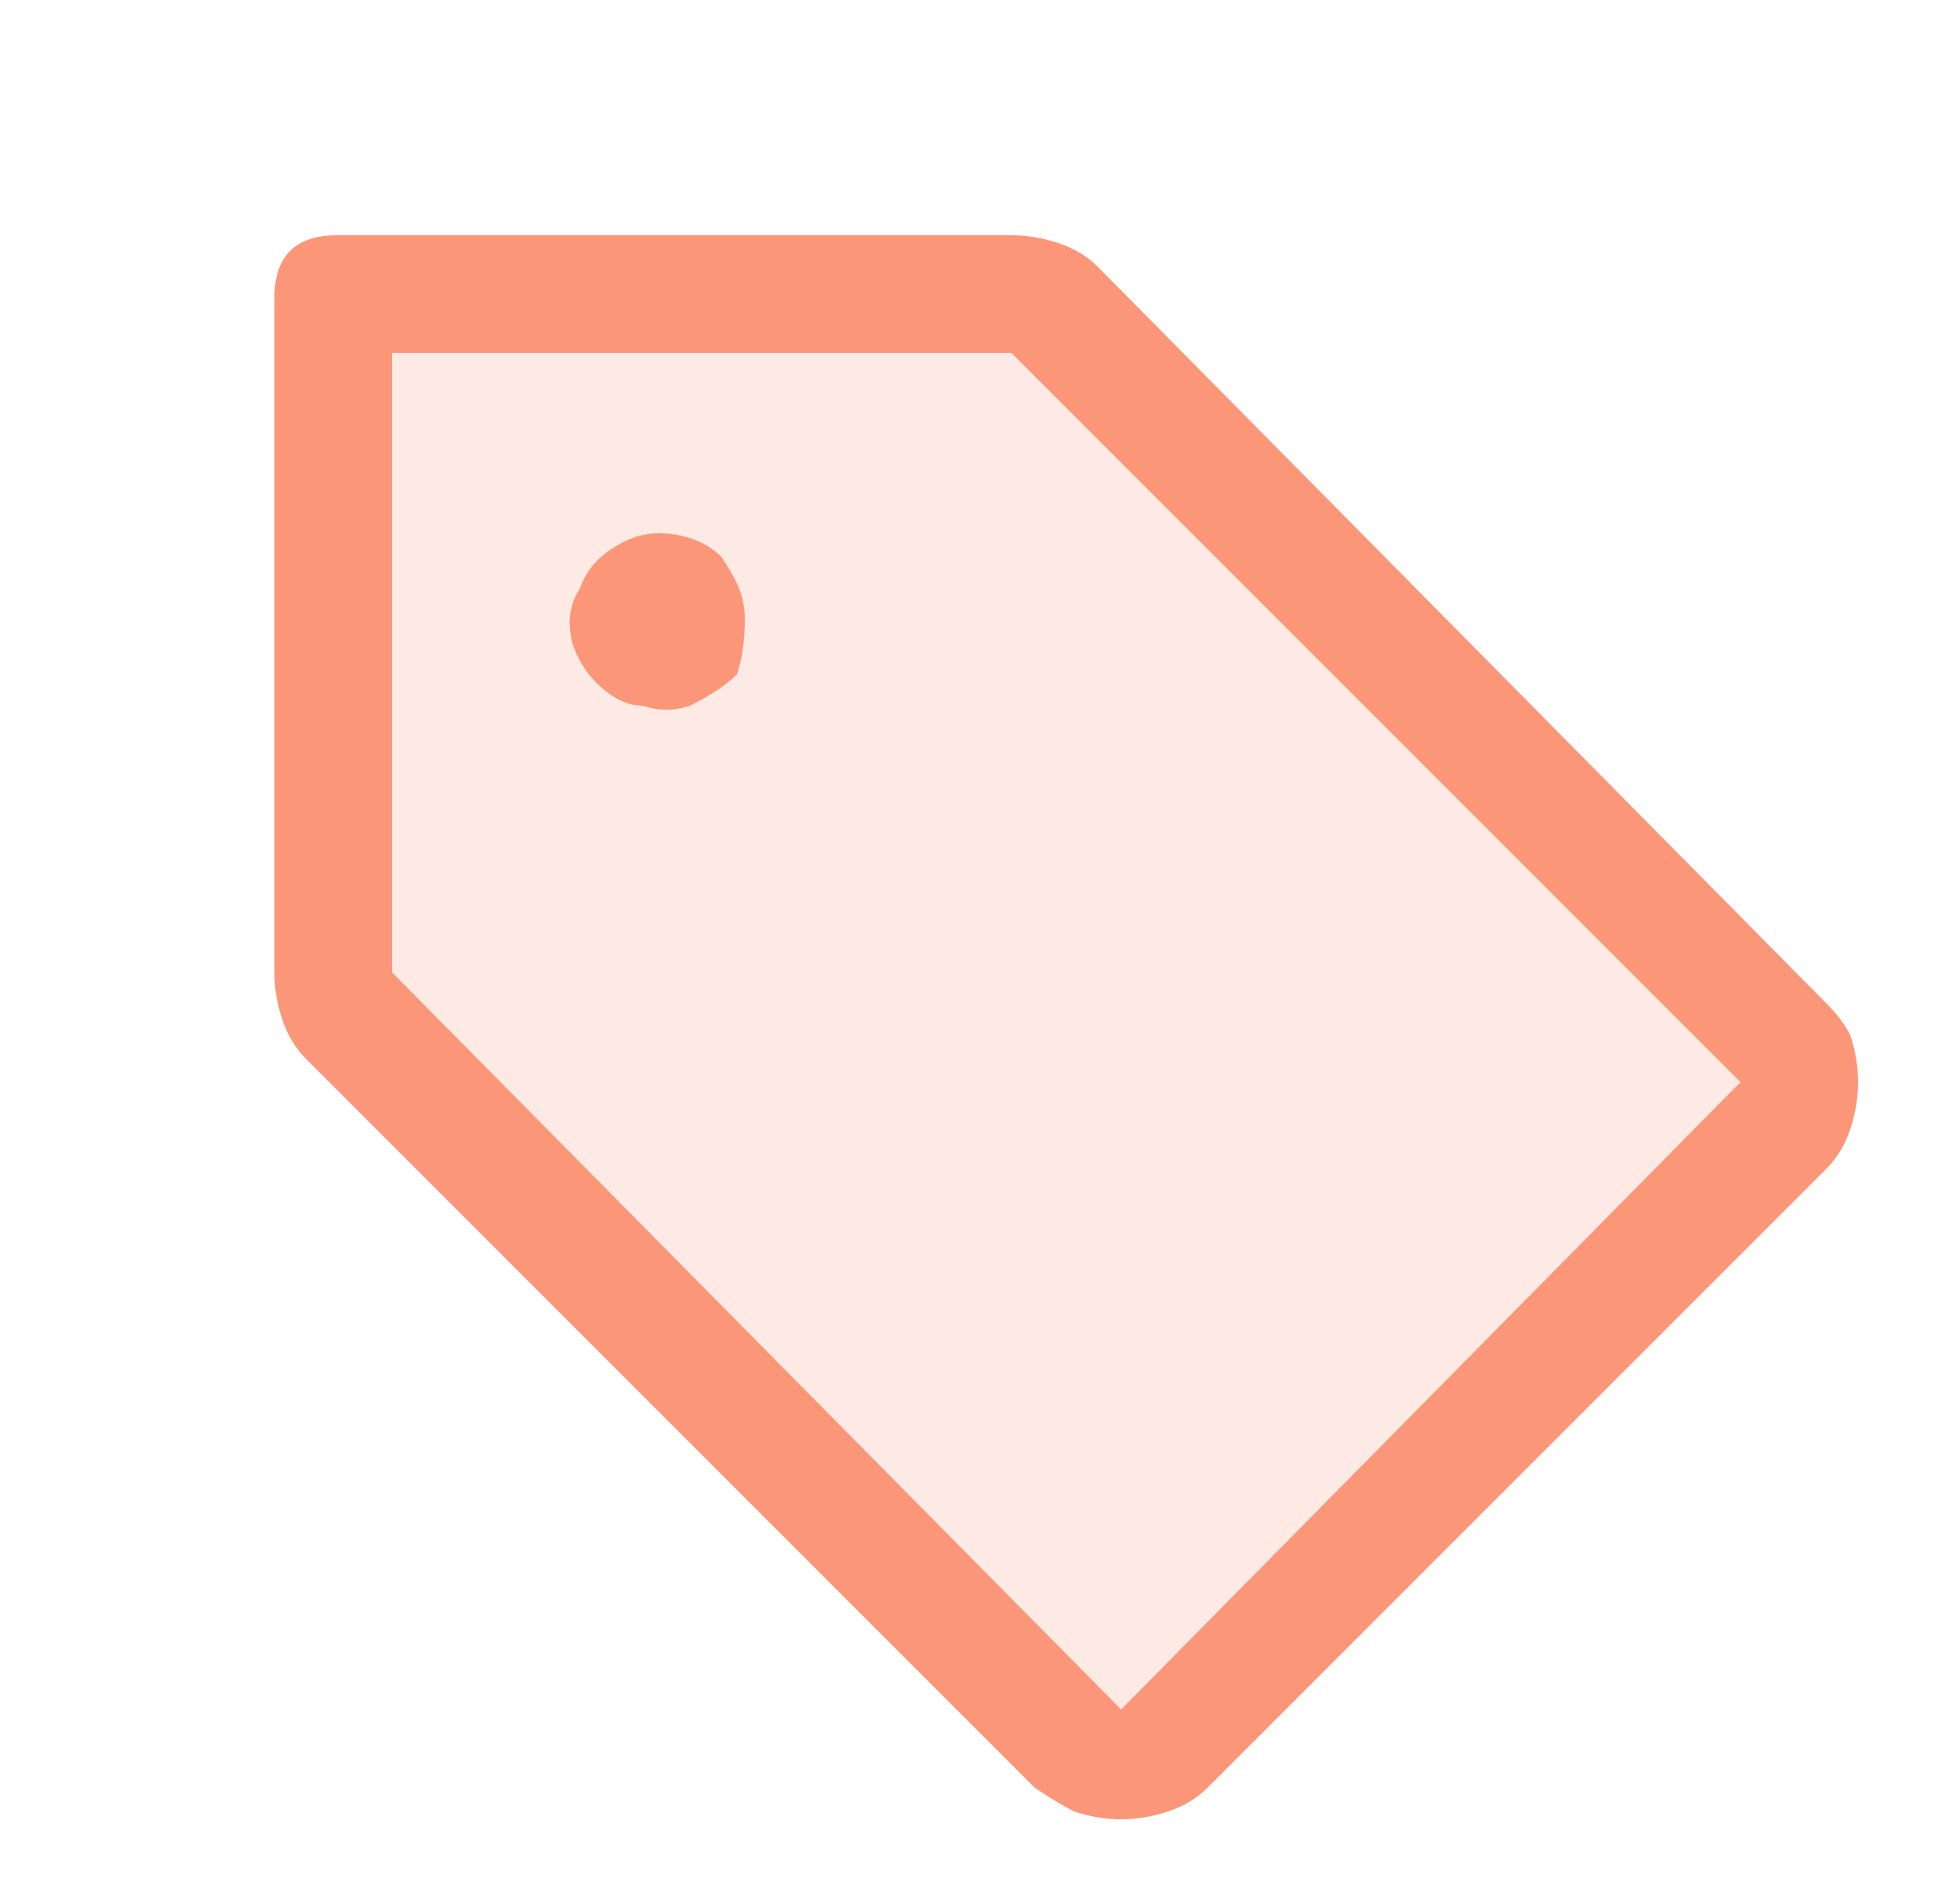<svg version="1.2" xmlns="http://www.w3.org/2000/svg" viewBox="0 0 25 24" width="25" height="24">
	<title>icon-framework</title>
	<style>
		.s0 { opacity: .2;fill: #fb9778 } 
		.s1 { fill: #fb9778 } 
	</style>
	<path class="s0" d="m22.8 14.3l-8 8q-0.2 0.2-0.5 0.2-0.3 0-0.5-0.2l-9.3-9.3q-0.2-0.3-0.3-0.6v-8.7h8.7q0.3 0.1 0.6 0.3l9.3 9.3q0.1 0.1 0.1 0.2 0.1 0.2 0.1 0.3 0 0.2-0.1 0.3 0 0.1-0.1 0.2z"/>
	<path class="s1" d="m23.3 12.8l-9.3-9.4q-0.2-0.2-0.5-0.3-0.3-0.1-0.6-0.1h-8.6q-0.4 0-0.6 0.2-0.2 0.2-0.2 0.6v8.6q0 0.3 0.1 0.6 0.1 0.3 0.3 0.5l9.3 9.3q0.3 0.2 0.5 0.3 0.3 0.1 0.6 0.1 0.3 0 0.6-0.1 0.3-0.1 0.5-0.3l7.9-7.9q0.2-0.2 0.3-0.5 0.1-0.3 0.1-0.6 0-0.3-0.1-0.6-0.1-0.2-0.3-0.4zm-9 9l-9.3-9.4v-7.9h7.9l9.3 9.3zm-4.8-13.9q0 0.4-0.1 0.7-0.2 0.2-0.6 0.4-0.3 0.1-0.6 0-0.3 0-0.6-0.3-0.2-0.2-0.3-0.5-0.1-0.4 0.1-0.7 0.1-0.3 0.4-0.5 0.3-0.2 0.6-0.2c0.3 0 0.6 0.1 0.8 0.3 0.2 0.3 0.3 0.5 0.3 0.8z"/>
</svg>